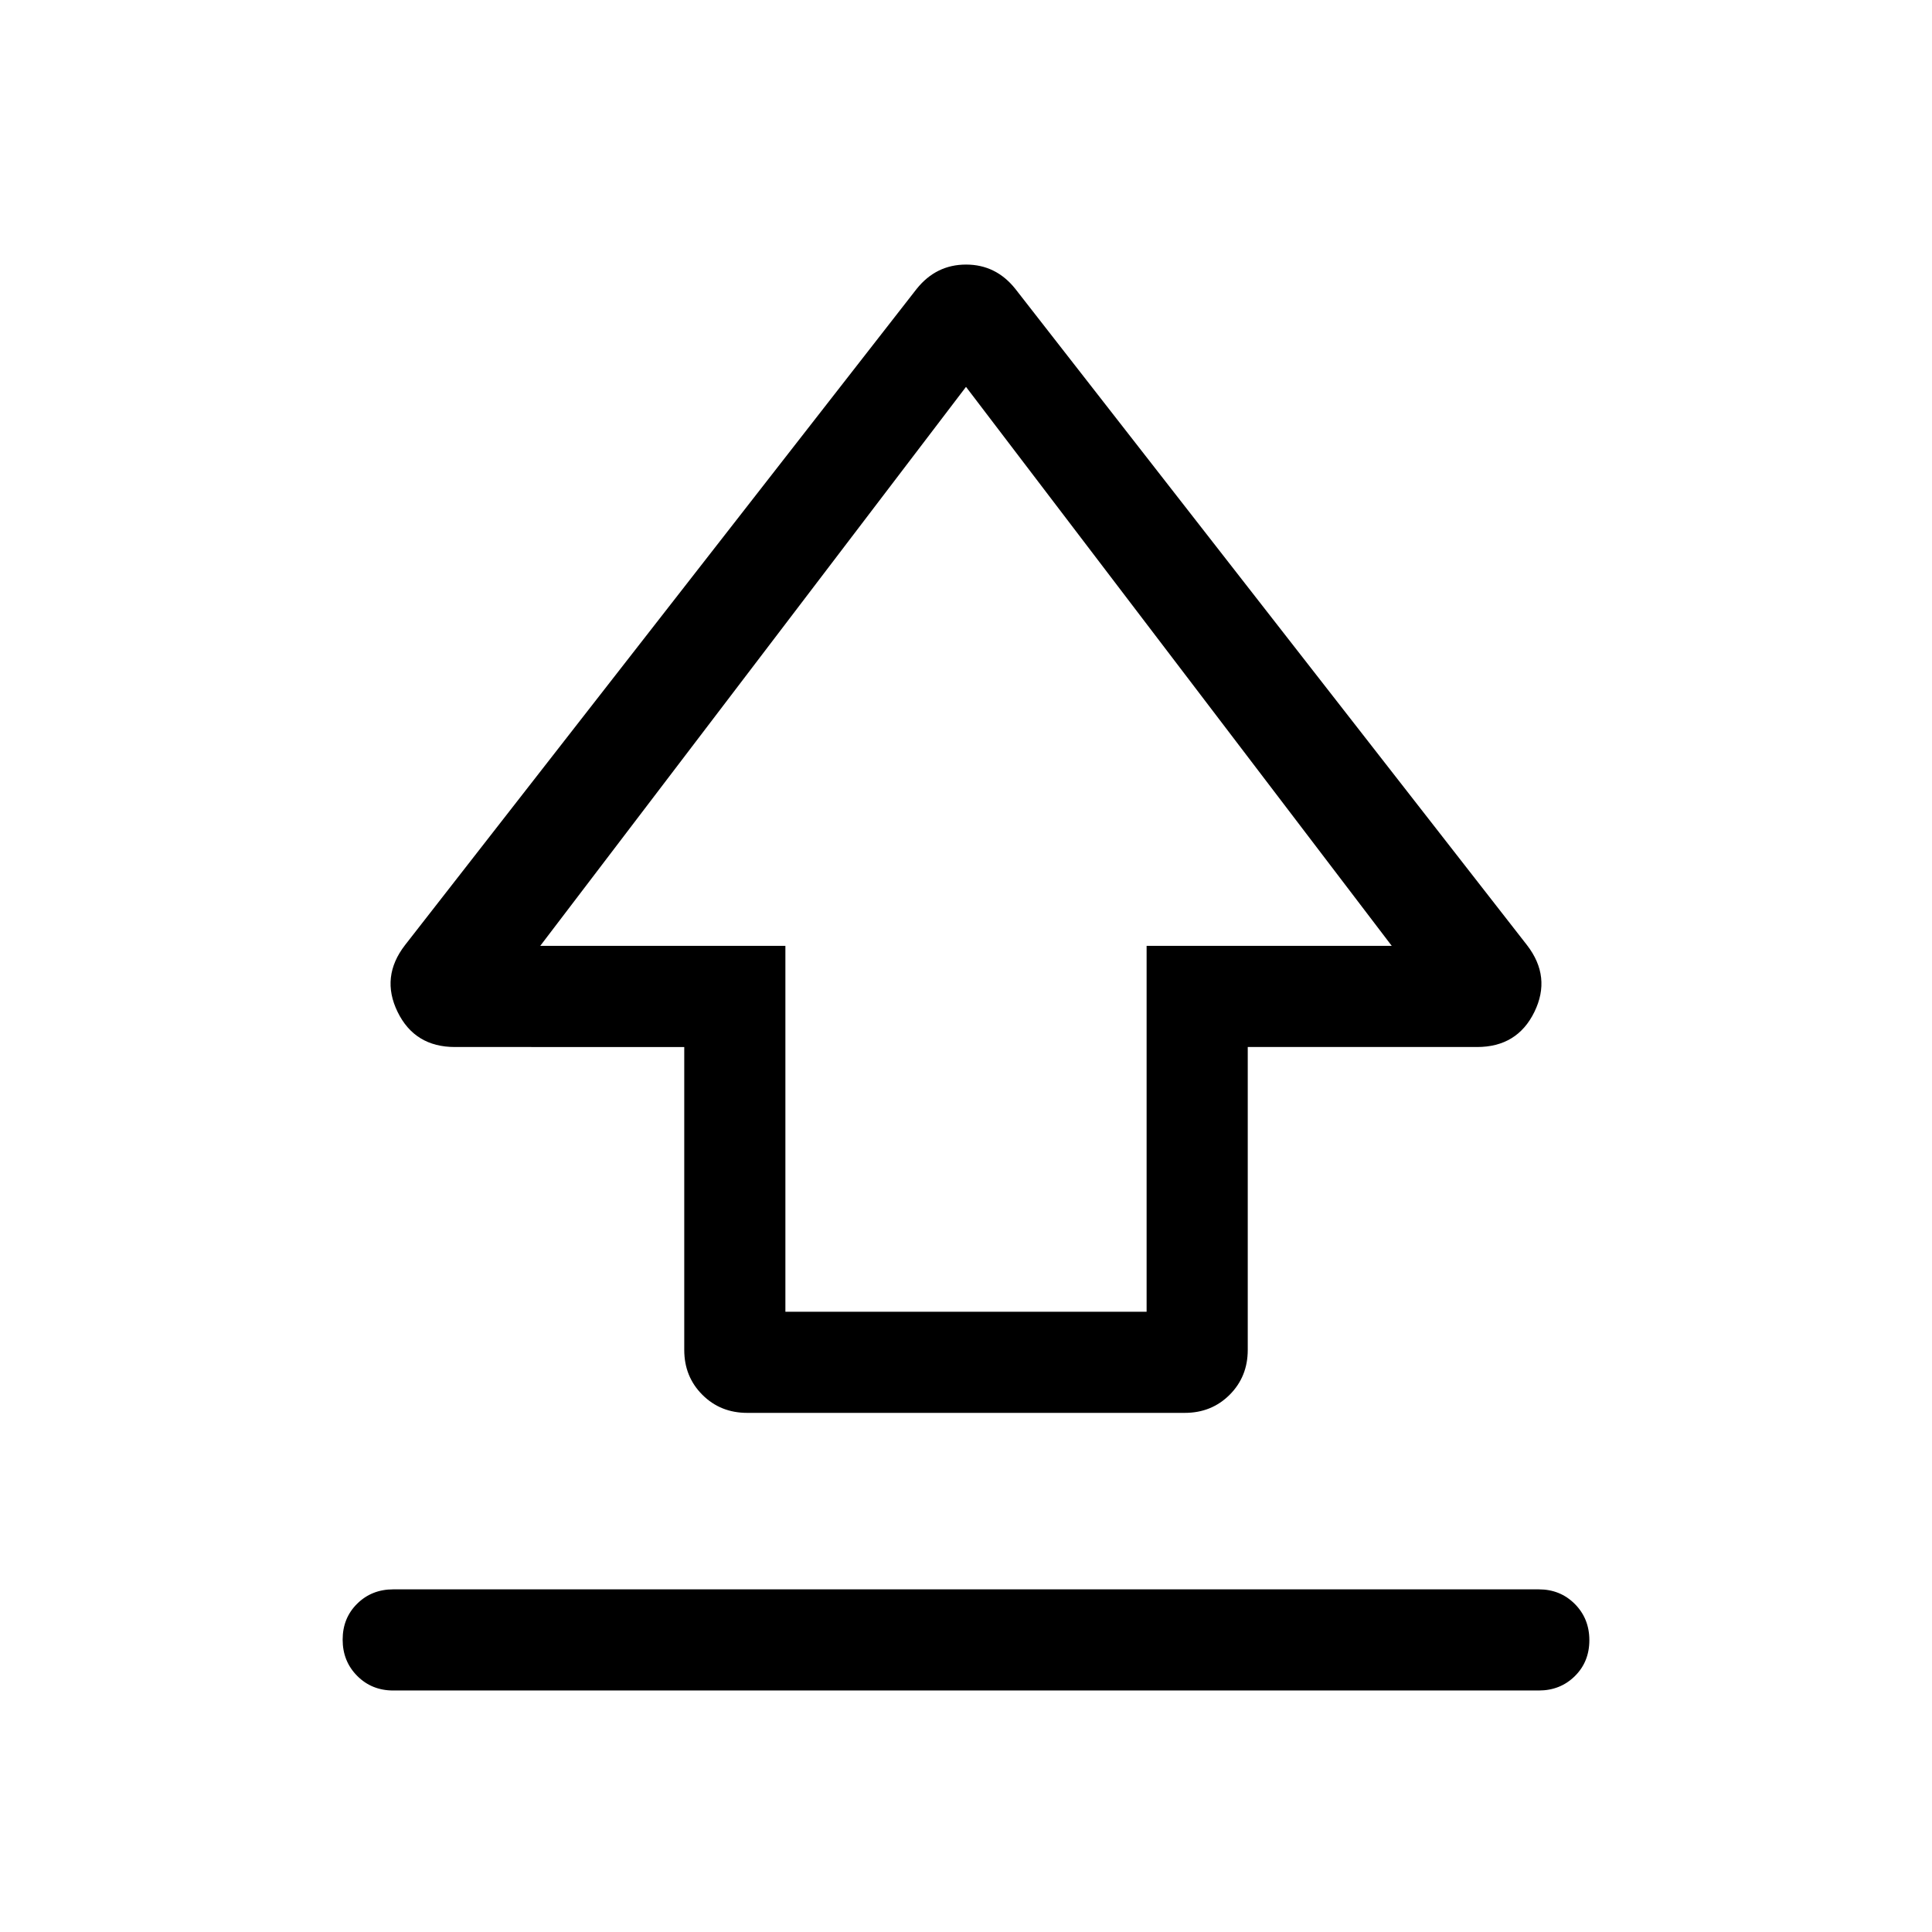 <svg xmlns="http://www.w3.org/2000/svg" height="40" viewBox="0 -960 960 960" width="40"><path d="M340.001-289.232v-150.512H226.064q-19.969 0-28.49-17.423-8.52-17.423 3.659-33.192l254.254-326.1q9.674-12.077 24.542-12.077 14.868 0 24.484 12.077l254.254 326.1q12.179 15.769 3.659 33.192-8.521 17.423-28.49 17.423H619.999v150.512q0 13.294-8.994 22.288-8.993 8.993-22.288 8.993H371.283q-13.295 0-22.288-8.993-8.994-8.994-8.994-22.288Zm50.255-18.974h179.488v-181.793h121.82L480-767.769l-211.564 277.77h121.82v181.793ZM480-538.18ZM195.385-120.003q-10.679 0-17.903-7.263-7.224-7.263-7.224-17.999 0-10.737 7.224-17.865 7.224-7.128 17.903-7.128h569.23q10.679 0 17.903 7.263 7.224 7.263 7.224 18 0 10.736-7.224 17.864t-17.903 7.128h-569.23Z"/></svg>